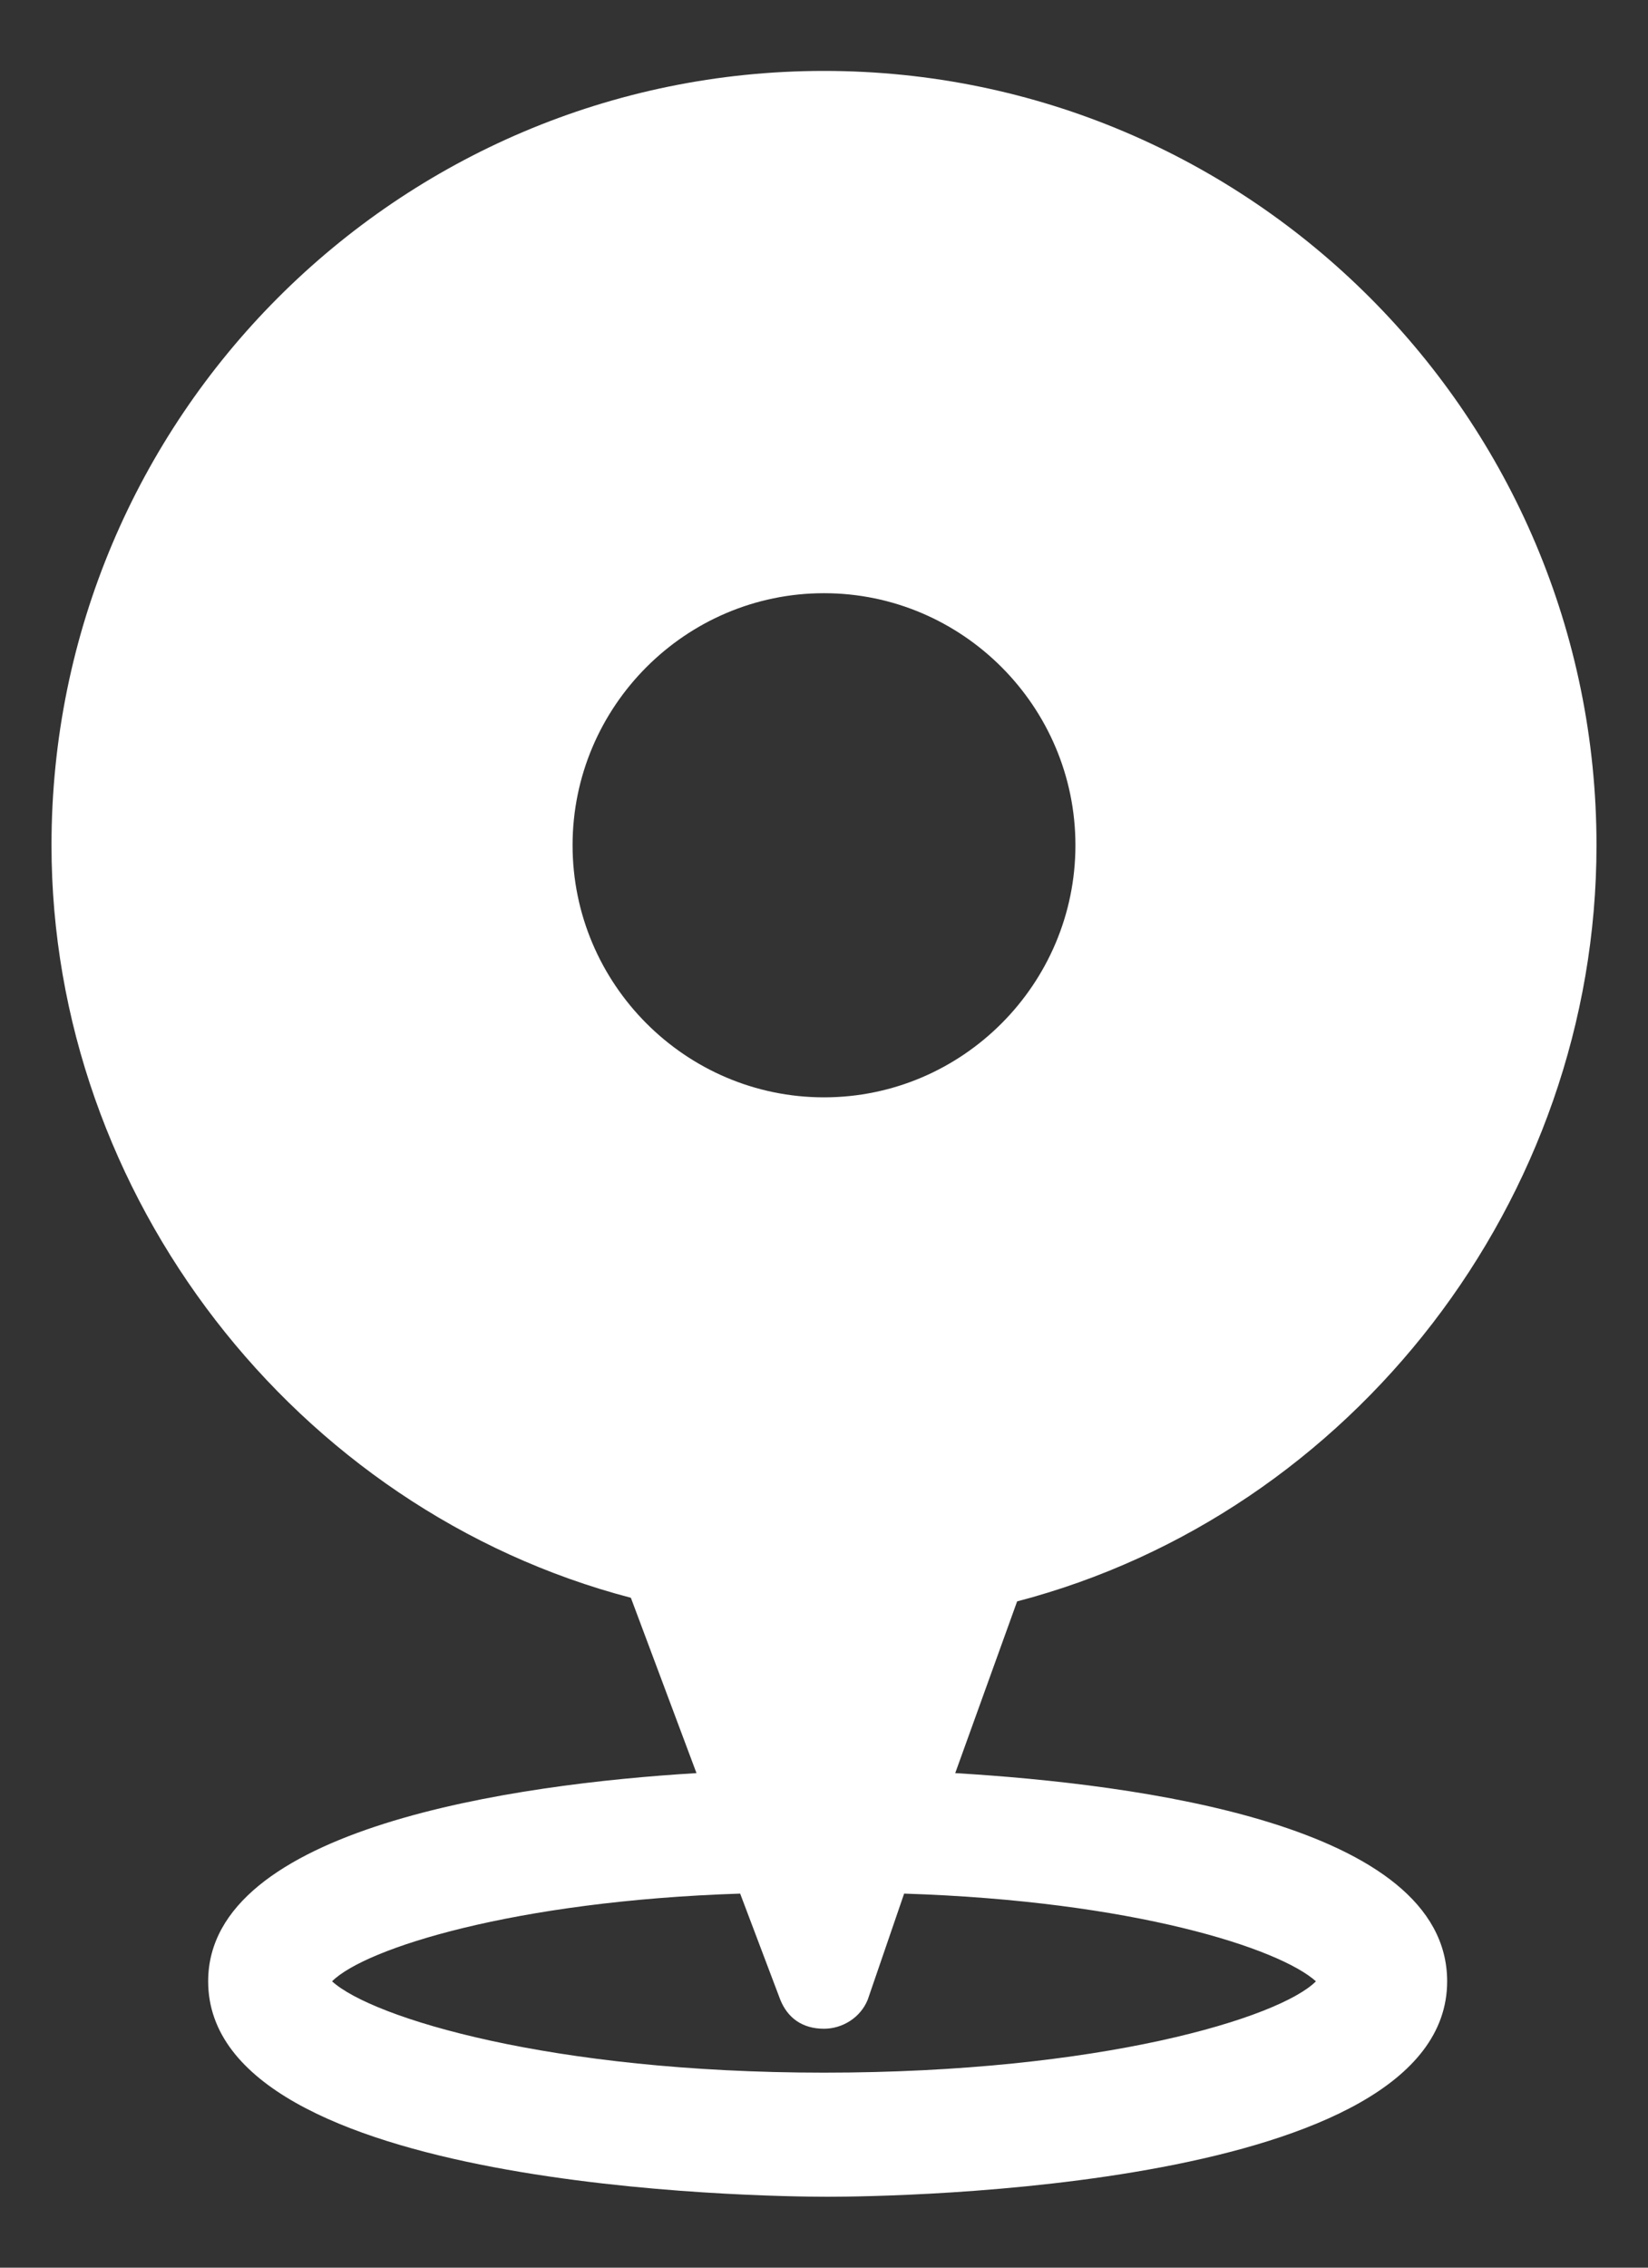 <svg width="16" height="22" viewBox="0 0 16 22" fill="none" xmlns="http://www.w3.org/2000/svg">
<rect x="0" y="0" width="16" height="22" fill="#333333" stroke="none"/>
<path d="M15.5 8.2C15.5 4.054 12.139 0.688 8 0.688C3.861 0.688 0.5 4.054 0.5 8.2C0.5 11.602 2.87 14.65 6.125 15.501L6.762 17.202C4.993 17.308 2.021 17.733 2.021 19.222C2.021 21.242 7.399 21.312 8.035 21.312C8.672 21.312 14.05 21.242 14.05 19.222C14.05 17.698 11.043 17.308 9.274 17.202L9.875 15.536C13.13 14.686 15.5 11.638 15.5 8.2ZM10.441 8.2C10.441 9.547 9.344 10.646 8 10.646C6.656 10.646 5.559 9.547 5.559 8.2C5.559 6.854 6.656 5.755 8 5.755C9.344 5.755 10.441 6.854 10.441 8.2ZM12.776 19.222C12.422 19.576 10.689 20.108 8 20.108C5.347 20.108 3.613 19.576 3.224 19.222C3.542 18.903 4.993 18.442 7.186 18.371L7.575 19.399C7.646 19.576 7.788 19.682 8 19.682C8.177 19.682 8.354 19.576 8.425 19.399L8.778 18.371C11.007 18.442 12.422 18.903 12.776 19.222Z" fill="white"/>
</svg>
